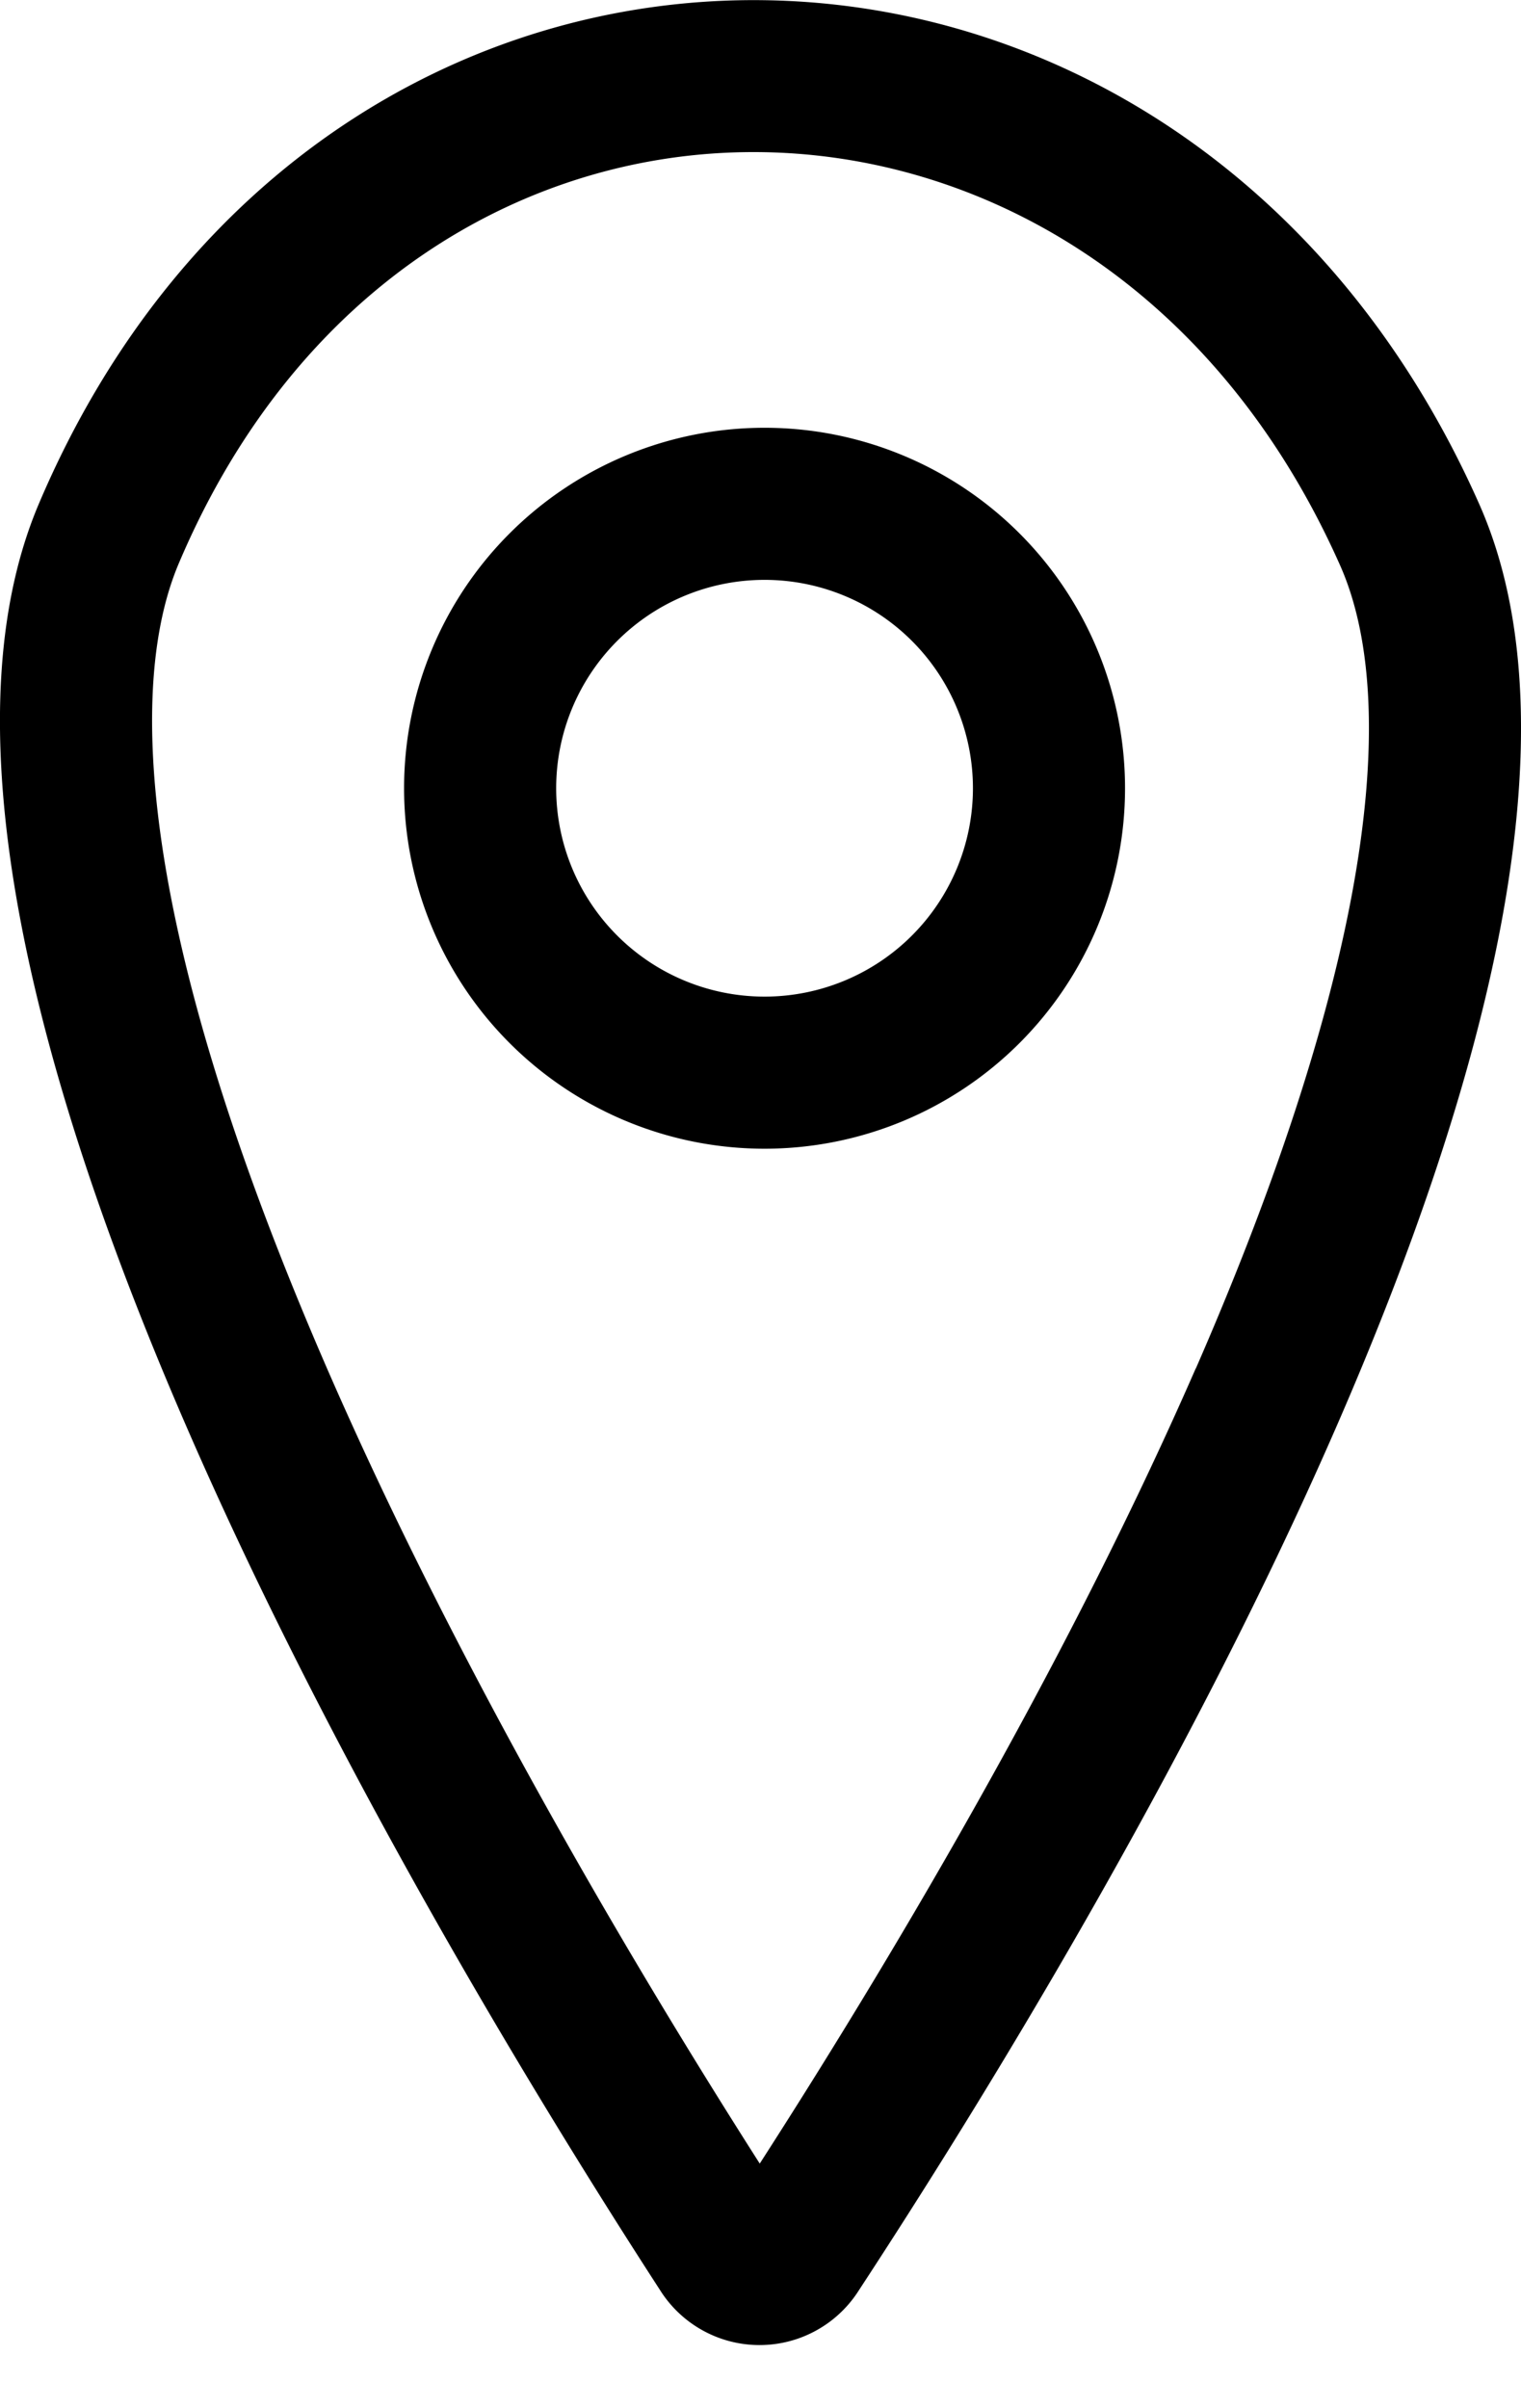 <svg width="12" height="19" fill="none" xmlns="http://www.w3.org/2000/svg"><path fill-rule="evenodd" clip-rule="evenodd" d="M9.434 10.796c-1.059 2.425-2.49 4.798-3.44 6.274-.943-1.478-2.36-3.851-3.415-6.276-.57-1.312-1.017-2.598-1.235-3.74-.222-1.164-.178-2.033.067-2.61C2.354 2.22 4.18 1.197 5.951 1.2c1.776.002 3.634 1.035 4.622 3.261.255.575.309 1.439.092 2.6-.213 1.139-.658 2.424-1.23 3.735zM6.776 18.07a.927.927 0 01-1.57-.004c-1.885-2.91-6.42-10.505-4.9-14.09 2.253-5.31 9.017-5.29 11.364 0 1.592 3.587-2.99 11.187-4.894 14.094zM4.388 6.219a1.644 1.644 0 113.288 0 1.644 1.644 0 01-3.288 0zm1.644-2.844a2.844 2.844 0 100 5.688 2.844 2.844 0 000-5.688z" fill="#000"/></svg>